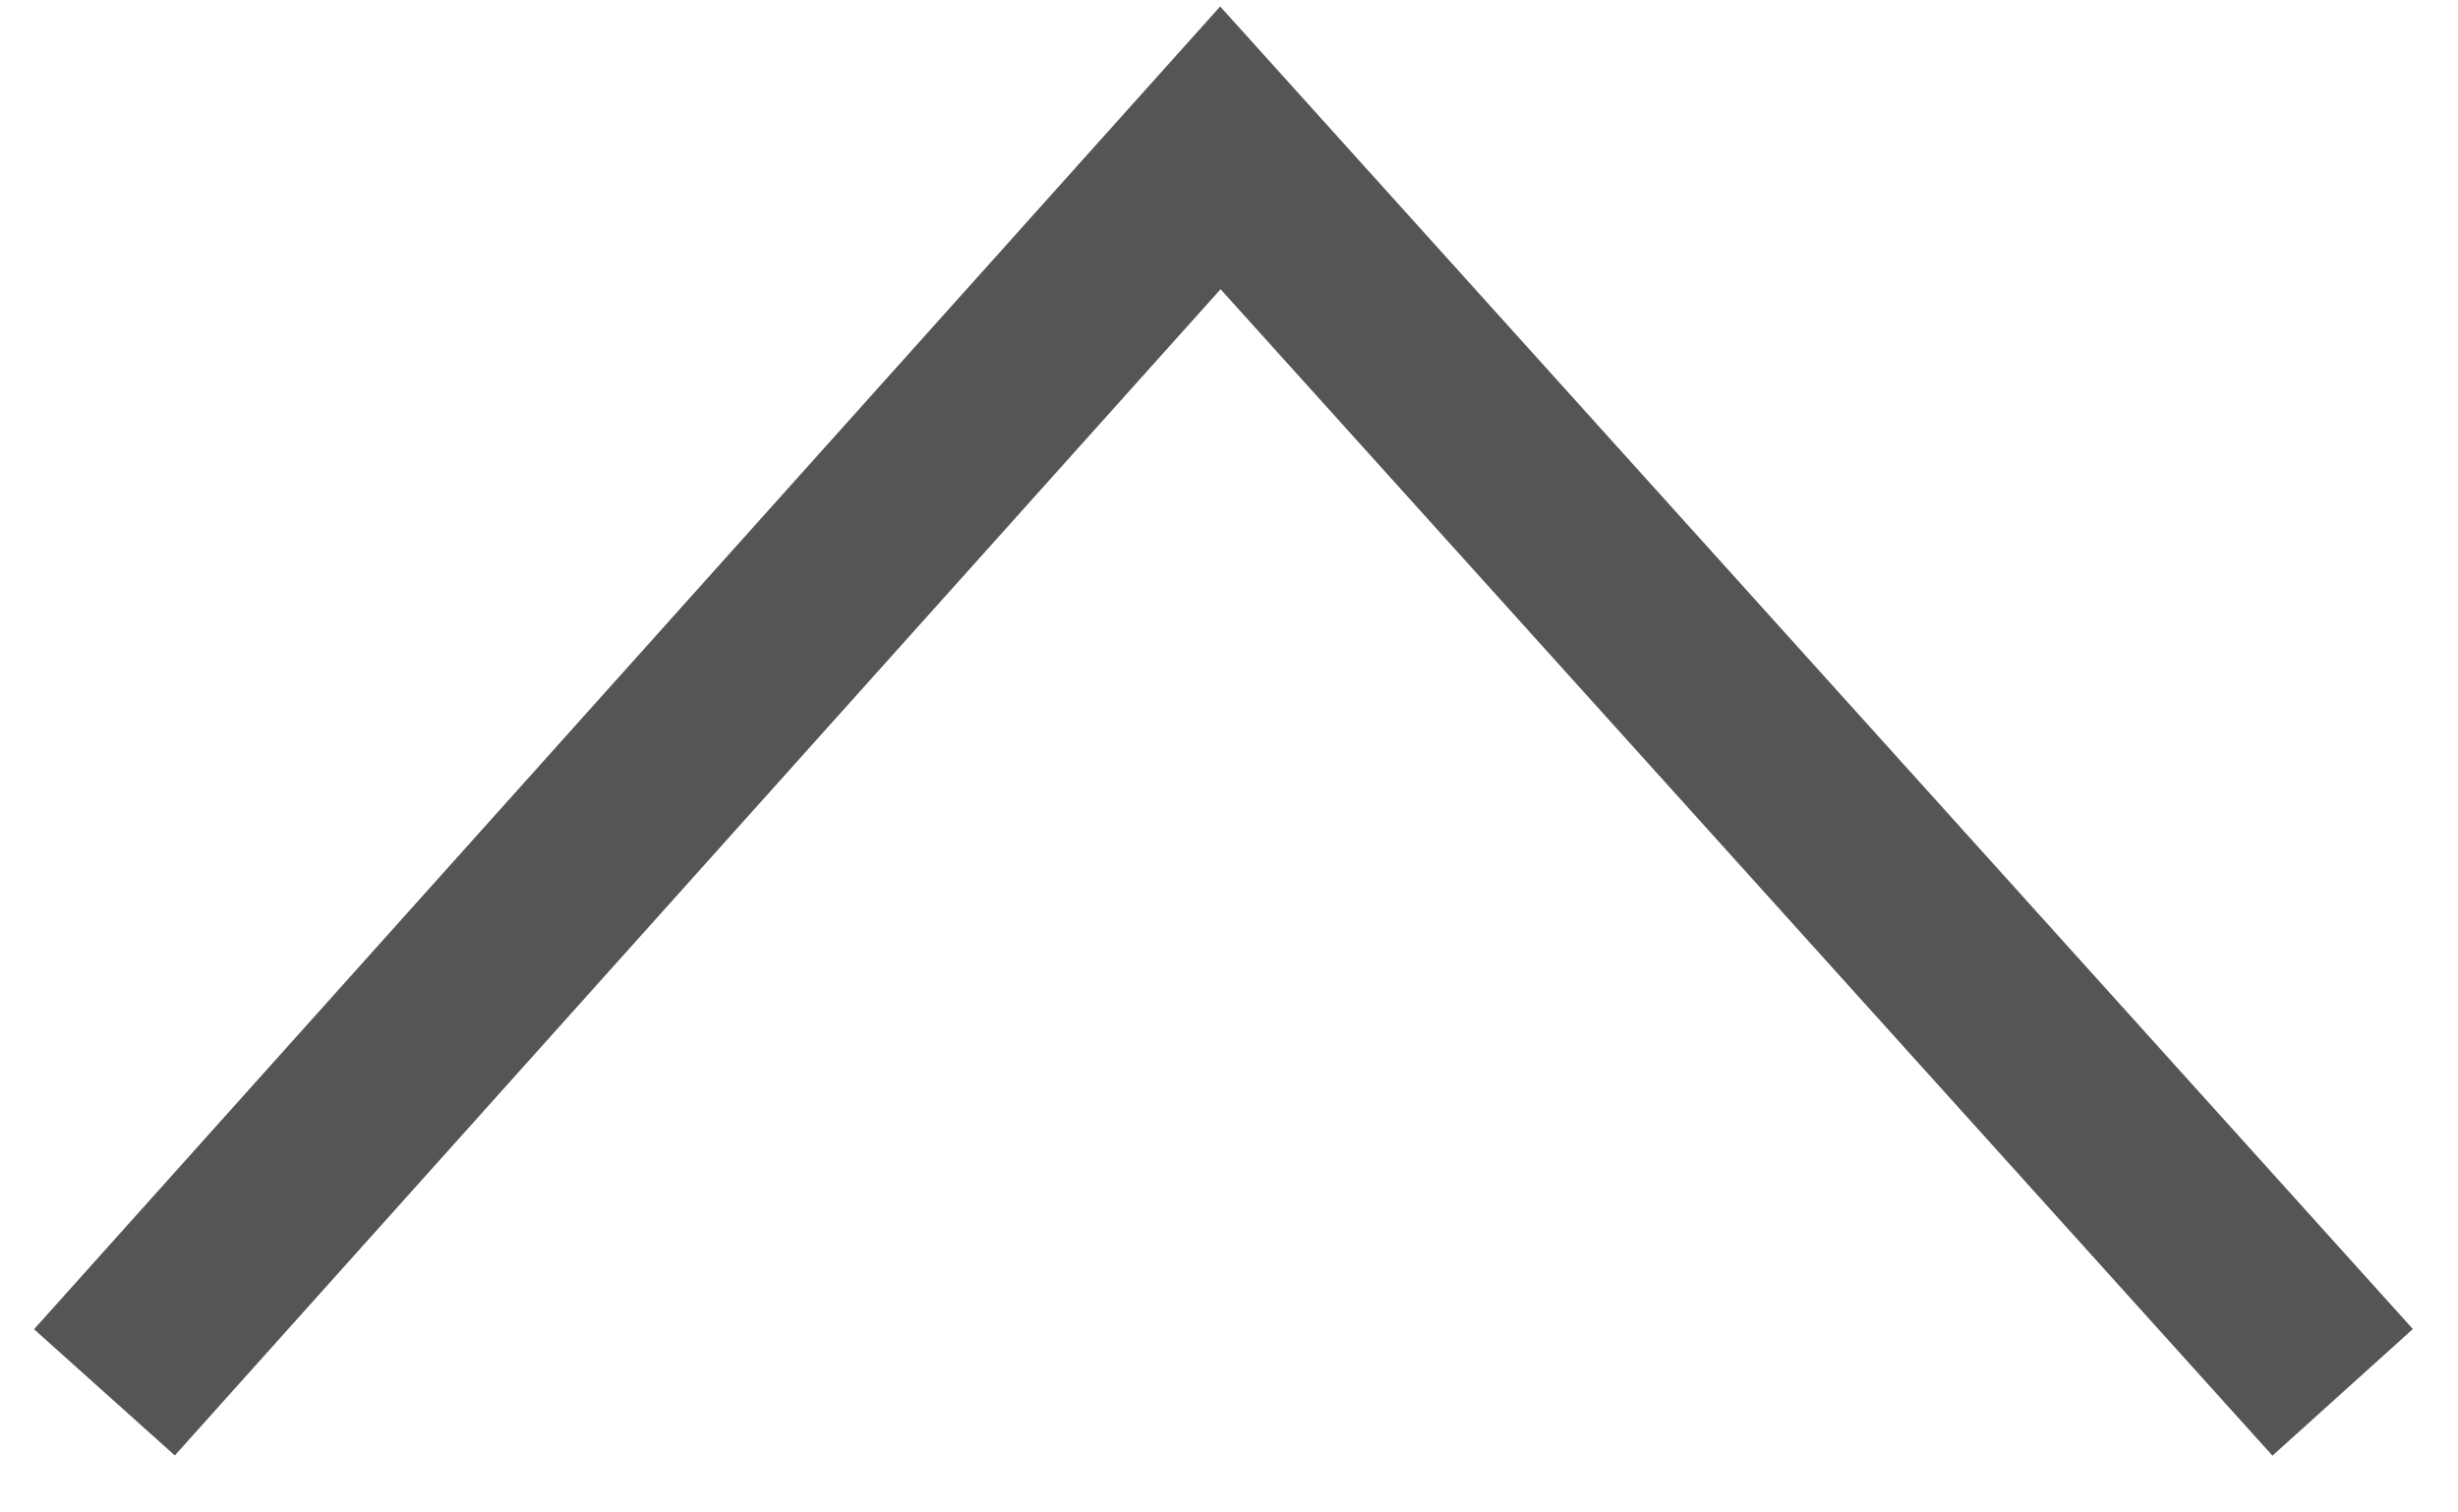 <?xml version="1.0" encoding="UTF-8" standalone="no"?>
<svg width="39px" height="24px" viewBox="0 0 39 24" version="1.1" xmlns="http://www.w3.org/2000/svg" xmlns:xlink="http://www.w3.org/1999/xlink">
    <!-- Generator: Sketch 41.2 (35397) - http://www.bohemiancoding.com/sketch -->
    <title>Path 1</title>
    <desc>Created with Sketch.</desc>
    <defs></defs>
    <g id="UI" stroke="none" stroke-width="1" fill="none" fill-rule="evenodd">
        <g id="constellation-active" transform="translate(-29, -21)" stroke-width="3" stroke="#555">
            <g id="Scale-Title" transform="translate(30, 21)">
                <polyline id="Path-1" transform="translate(18.413, 12.22) scale(-1, 1) rotate(-270) translate(-18.413, -12.22) " points="28.287 -5.536 8.539 12.17 28.287 29.977"></polyline>
            </g>
        </g>
    </g>
</svg>